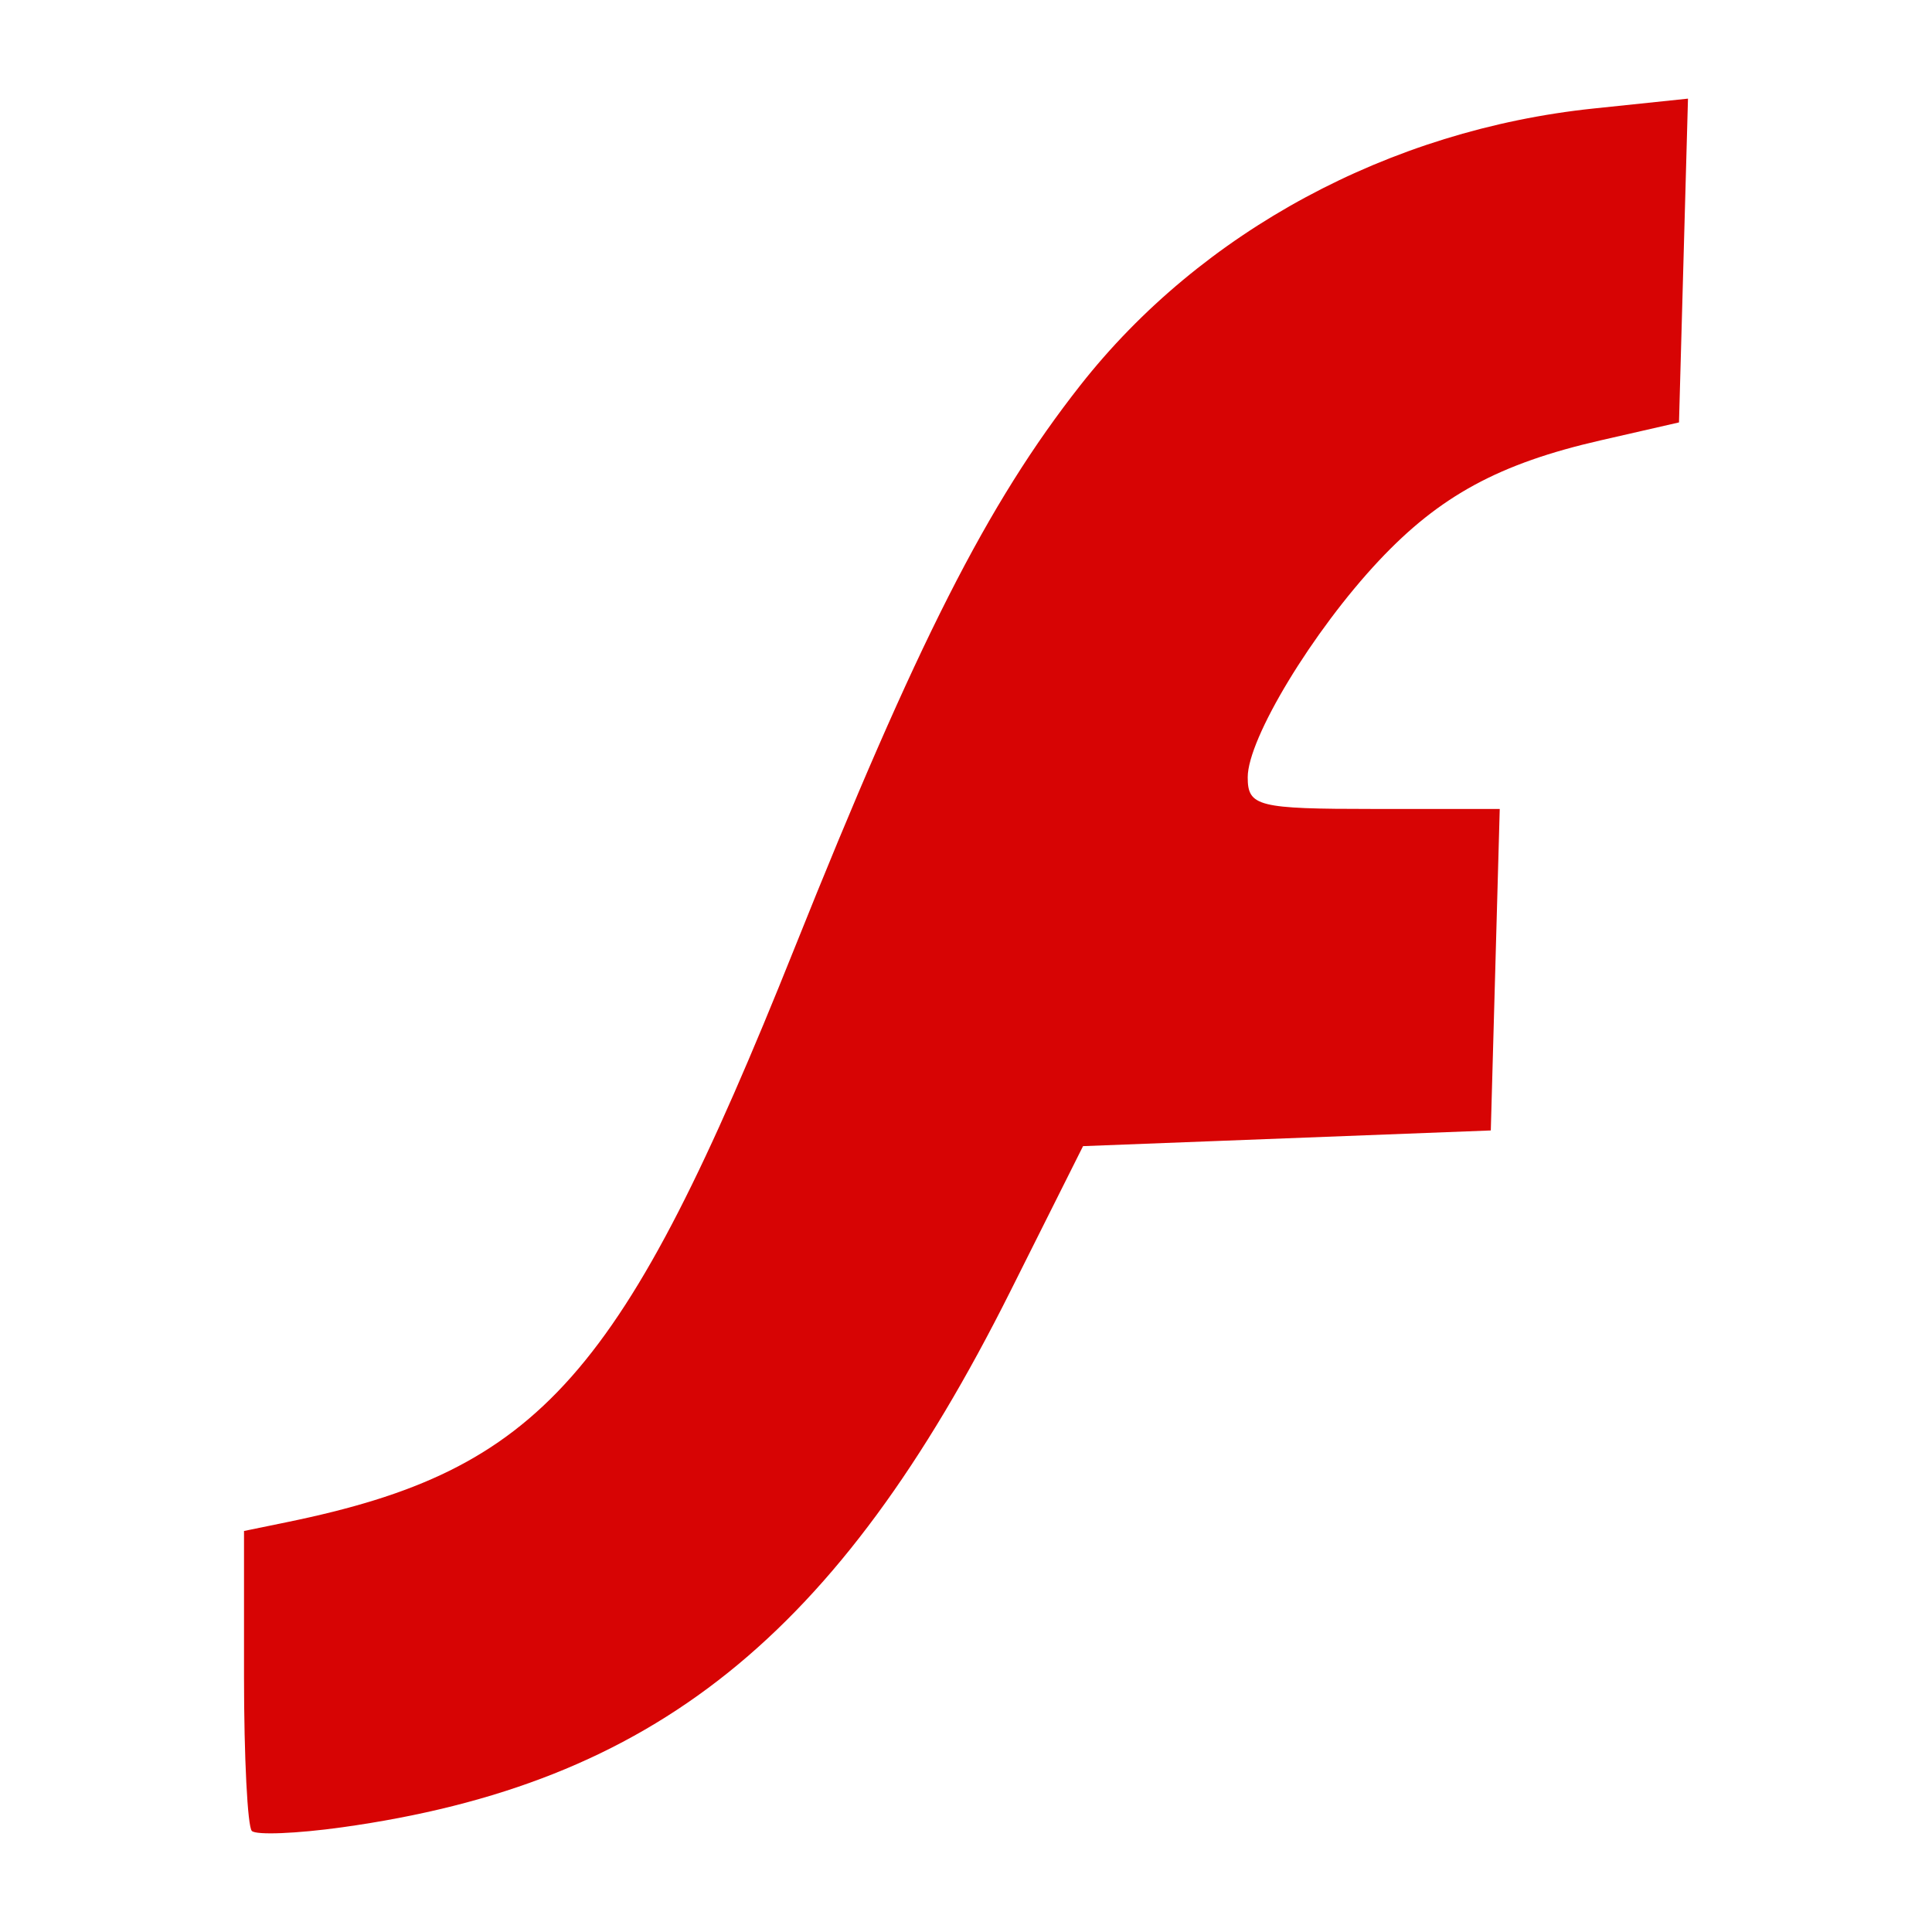 <?xml version="1.0" encoding="UTF-8" standalone="no"?>
<!-- Created with Inkscape (http://www.inkscape.org/) -->

<svg
   xmlns:dc="http://purl.org/dc/elements/1.1/"
   xmlns:cc="http://creativecommons.org/ns#"
   xmlns:rdf="http://www.w3.org/1999/02/22-rdf-syntax-ns#"
   xmlns:svg="http://www.w3.org/2000/svg"
   xmlns="http://www.w3.org/2000/svg"
   xmlns:sodipodi="http://sodipodi.sourceforge.net/DTD/sodipodi-0.dtd"
   xmlns:inkscape="http://www.inkscape.org/namespaces/inkscape"
   width="512mm"
   height="512mm"
   viewBox="0 0 1814.173 1814.173"
   id="svg2"
   version="1.1"
   inkscape:version="0.91 r13725"
   sodipodi:docname="swf-icon.svg">
  <defs
     id="defs4" />
  <sodipodi:namedview
     id="base"
     pagecolor="#ffffff"
     bordercolor="#666666"
     borderopacity="1.0"
     inkscape:pageopacity="0.0"
     inkscape:pageshadow="2"
     inkscape:zoom="0.12374369"
     inkscape:cx="2654.7468"
     inkscape:cy="-229.58396"
     inkscape:document-units="px"
     inkscape:current-layer="layer1"
     showgrid="false"
     inkscape:window-width="1920"
     inkscape:window-height="1028"
     inkscape:window-x="2872"
     inkscape:window-y="532"
     inkscape:window-maximized="1" />
  <g
     inkscape:label="Layer 1"
     inkscape:groupmode="layer"
     id="layer1"
     transform="translate(0,761.811)">
    <path
       inkscape:connector-curvature="0"
       id="path8148"
       d="m 236.485,957.477 c -4.045,-4.045 -7.354,-69.079 -7.354,-144.52 l 0,-137.166 40.498,-8.313 C 507.908,618.564 584.697,531.711 746.013,128.662 861.109,-158.904 927.064,-288.822 1014.35,-399.902 c 113.673,-144.66 290.45,-239.992 482.185,-260.033 l 88.507,-9.251 -4.221,152.016 -4.221,152.017 -73.632,16.851 c -95.13,21.771 -150.984,52.077 -208.109,112.916 -62.181,66.225 -123.236,167.021 -123.236,203.452 0,27.375 9.43,29.746 118.327,29.746 l 118.327,0 -4.197,150.946 -4.197,150.946 -191.444,7.363 -191.444,7.363 -68.273,136.341 c -162.318,324.149 -334.857,462.521 -627.561,503.289 -42.528,5.923 -80.632,7.46 -84.677,3.415 z"
       style="fill:#d70404" />
  </g>
</svg>
